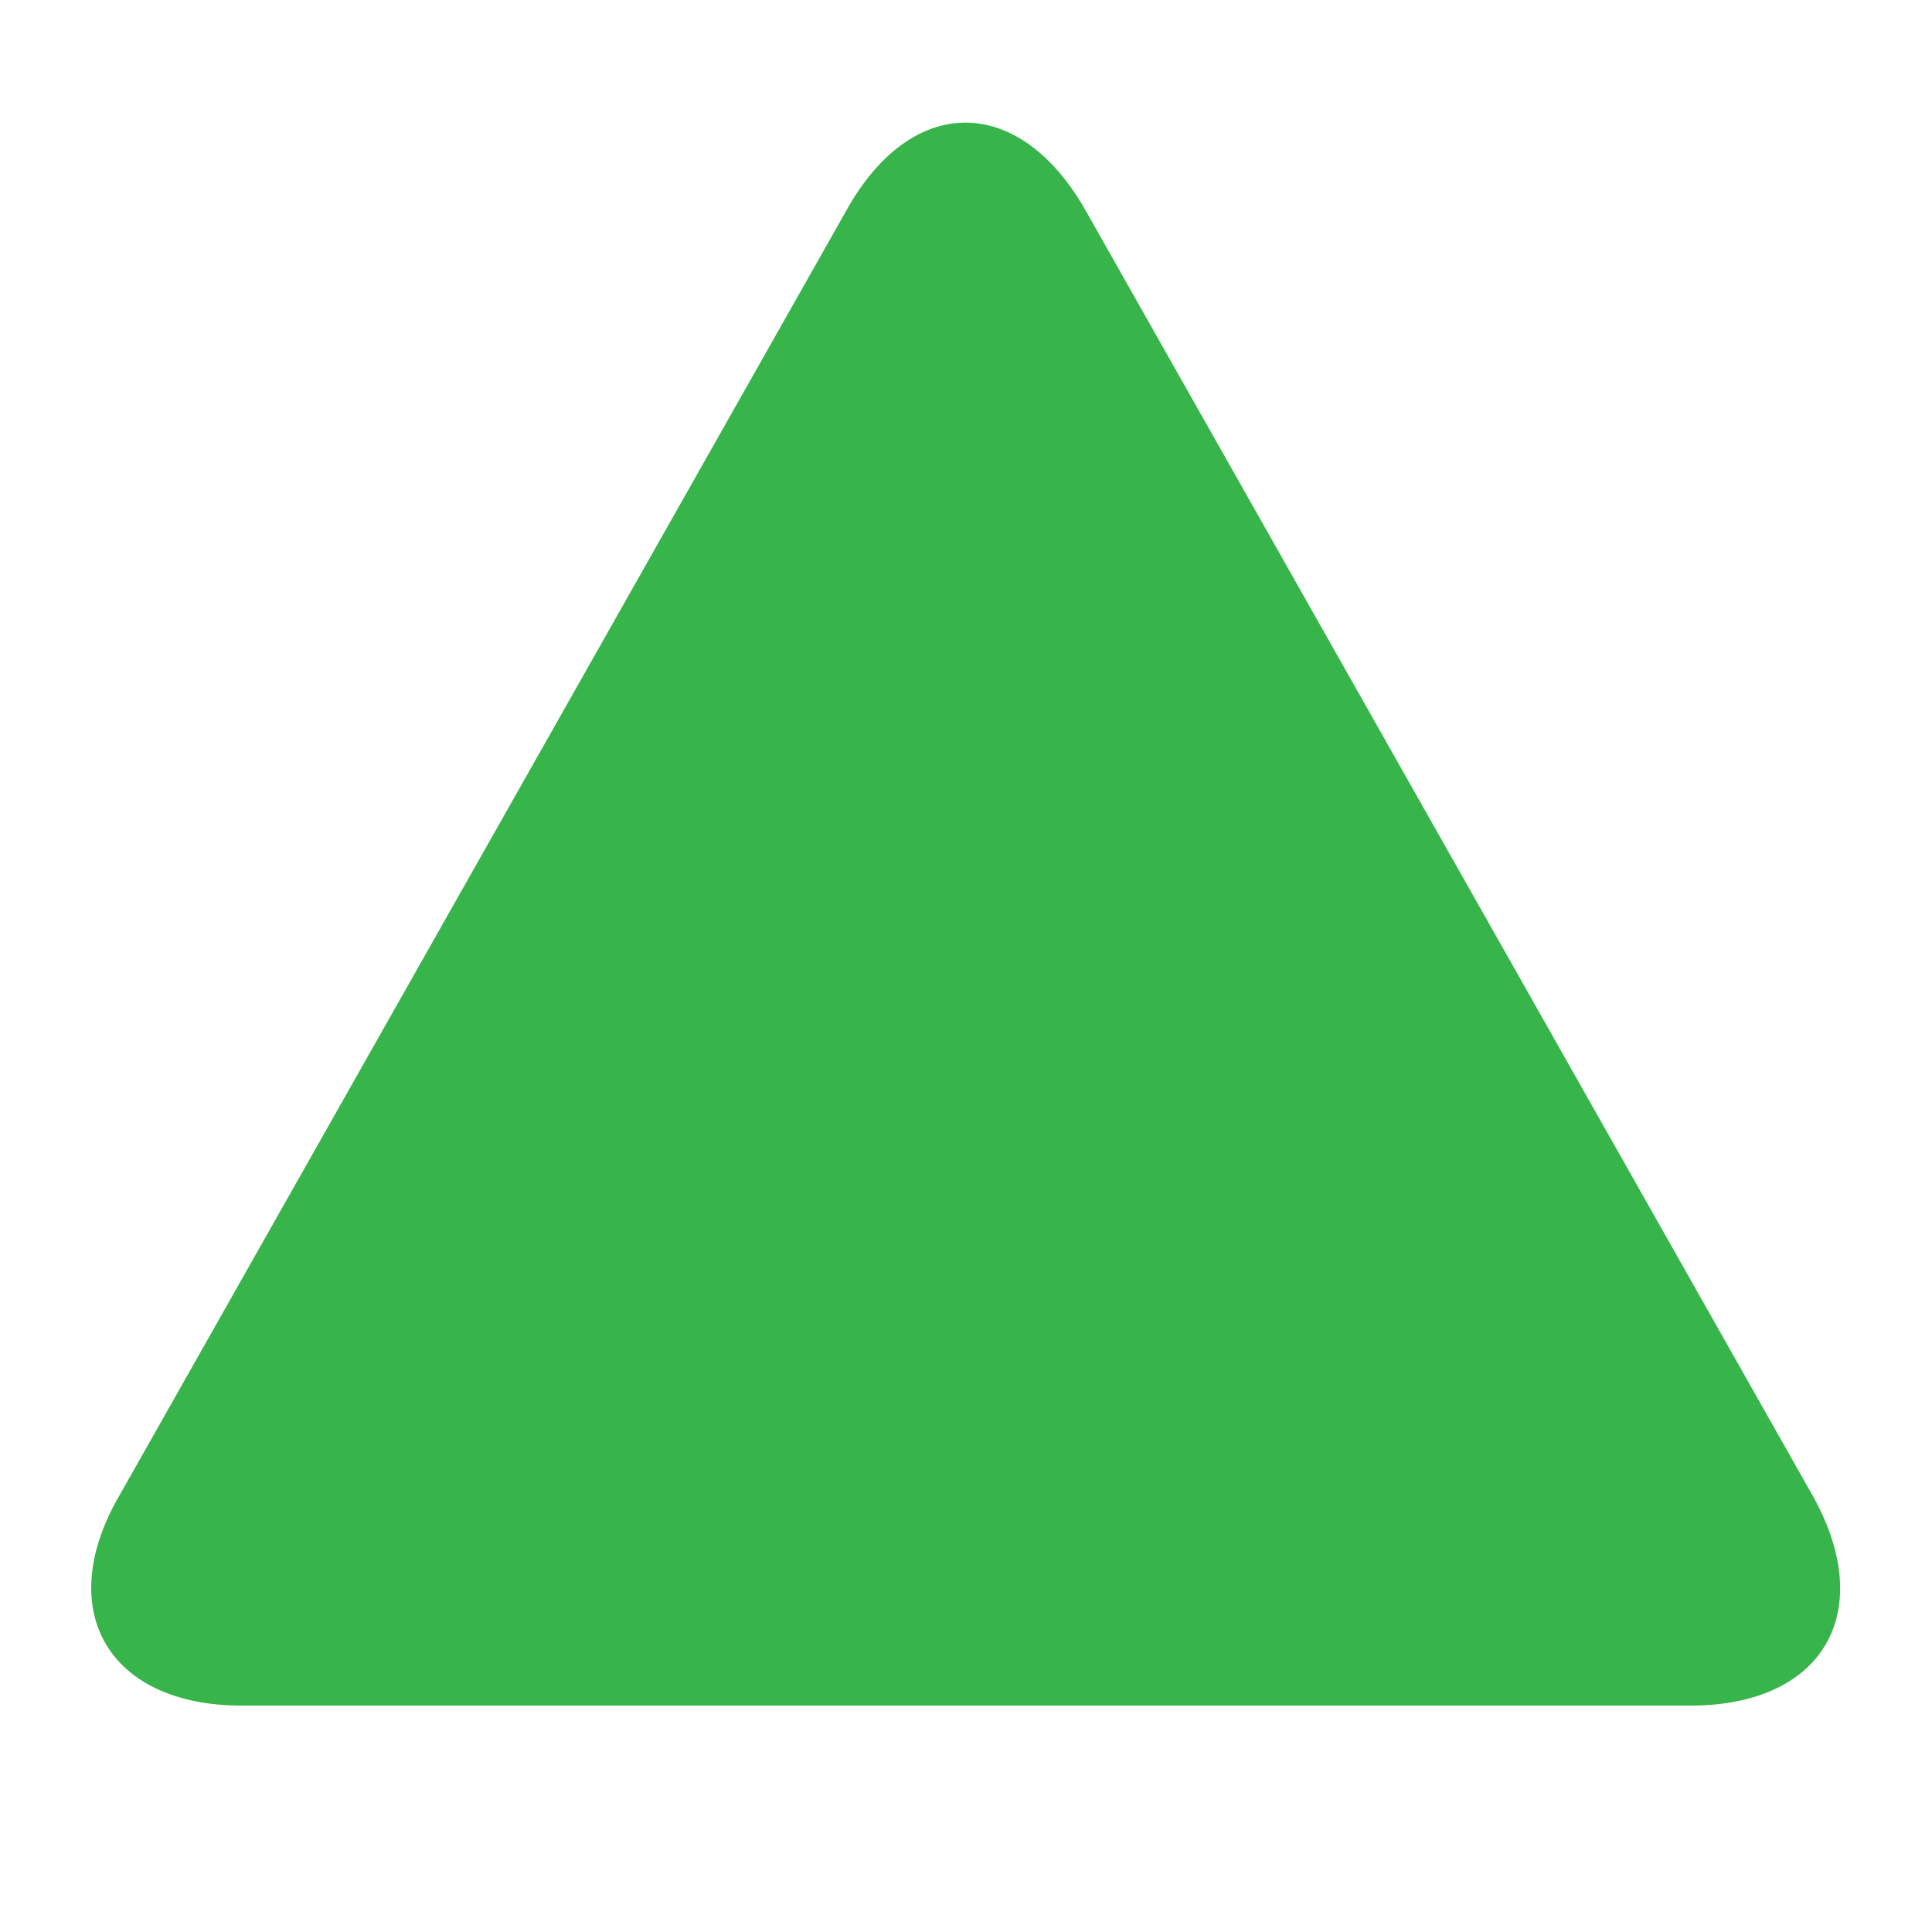 <?xml version="1.0" encoding="utf-8"?>
<!-- Generator: Adobe Illustrator 19.0.0, SVG Export Plug-In . SVG Version: 6.00 Build 0)  -->
<svg version="1.1" id="Layer_1" xmlns="http://www.w3.org/2000/svg" xmlns:xlink="http://www.w3.org/1999/xlink" x="0px" y="0px"
	 viewBox="0 0 128 128" style="enable-background:new 0 0 128 128;" xml:space="preserve">
<style type="text/css">
	.st0{fill:#37B44A;}
</style>
<g id="XMLID_2_">
	<path id="XMLID_12_" class="st0" d="M16,113c-8.8,0-12.5-6.3-8.1-13.9l48.2-85.2c4.3-7.7,11.4-7.7,15.8,0l48.2,85.2
		c4.3,7.7,0.7,13.9-8.1,13.9H16z"/>
</g>
</svg>
